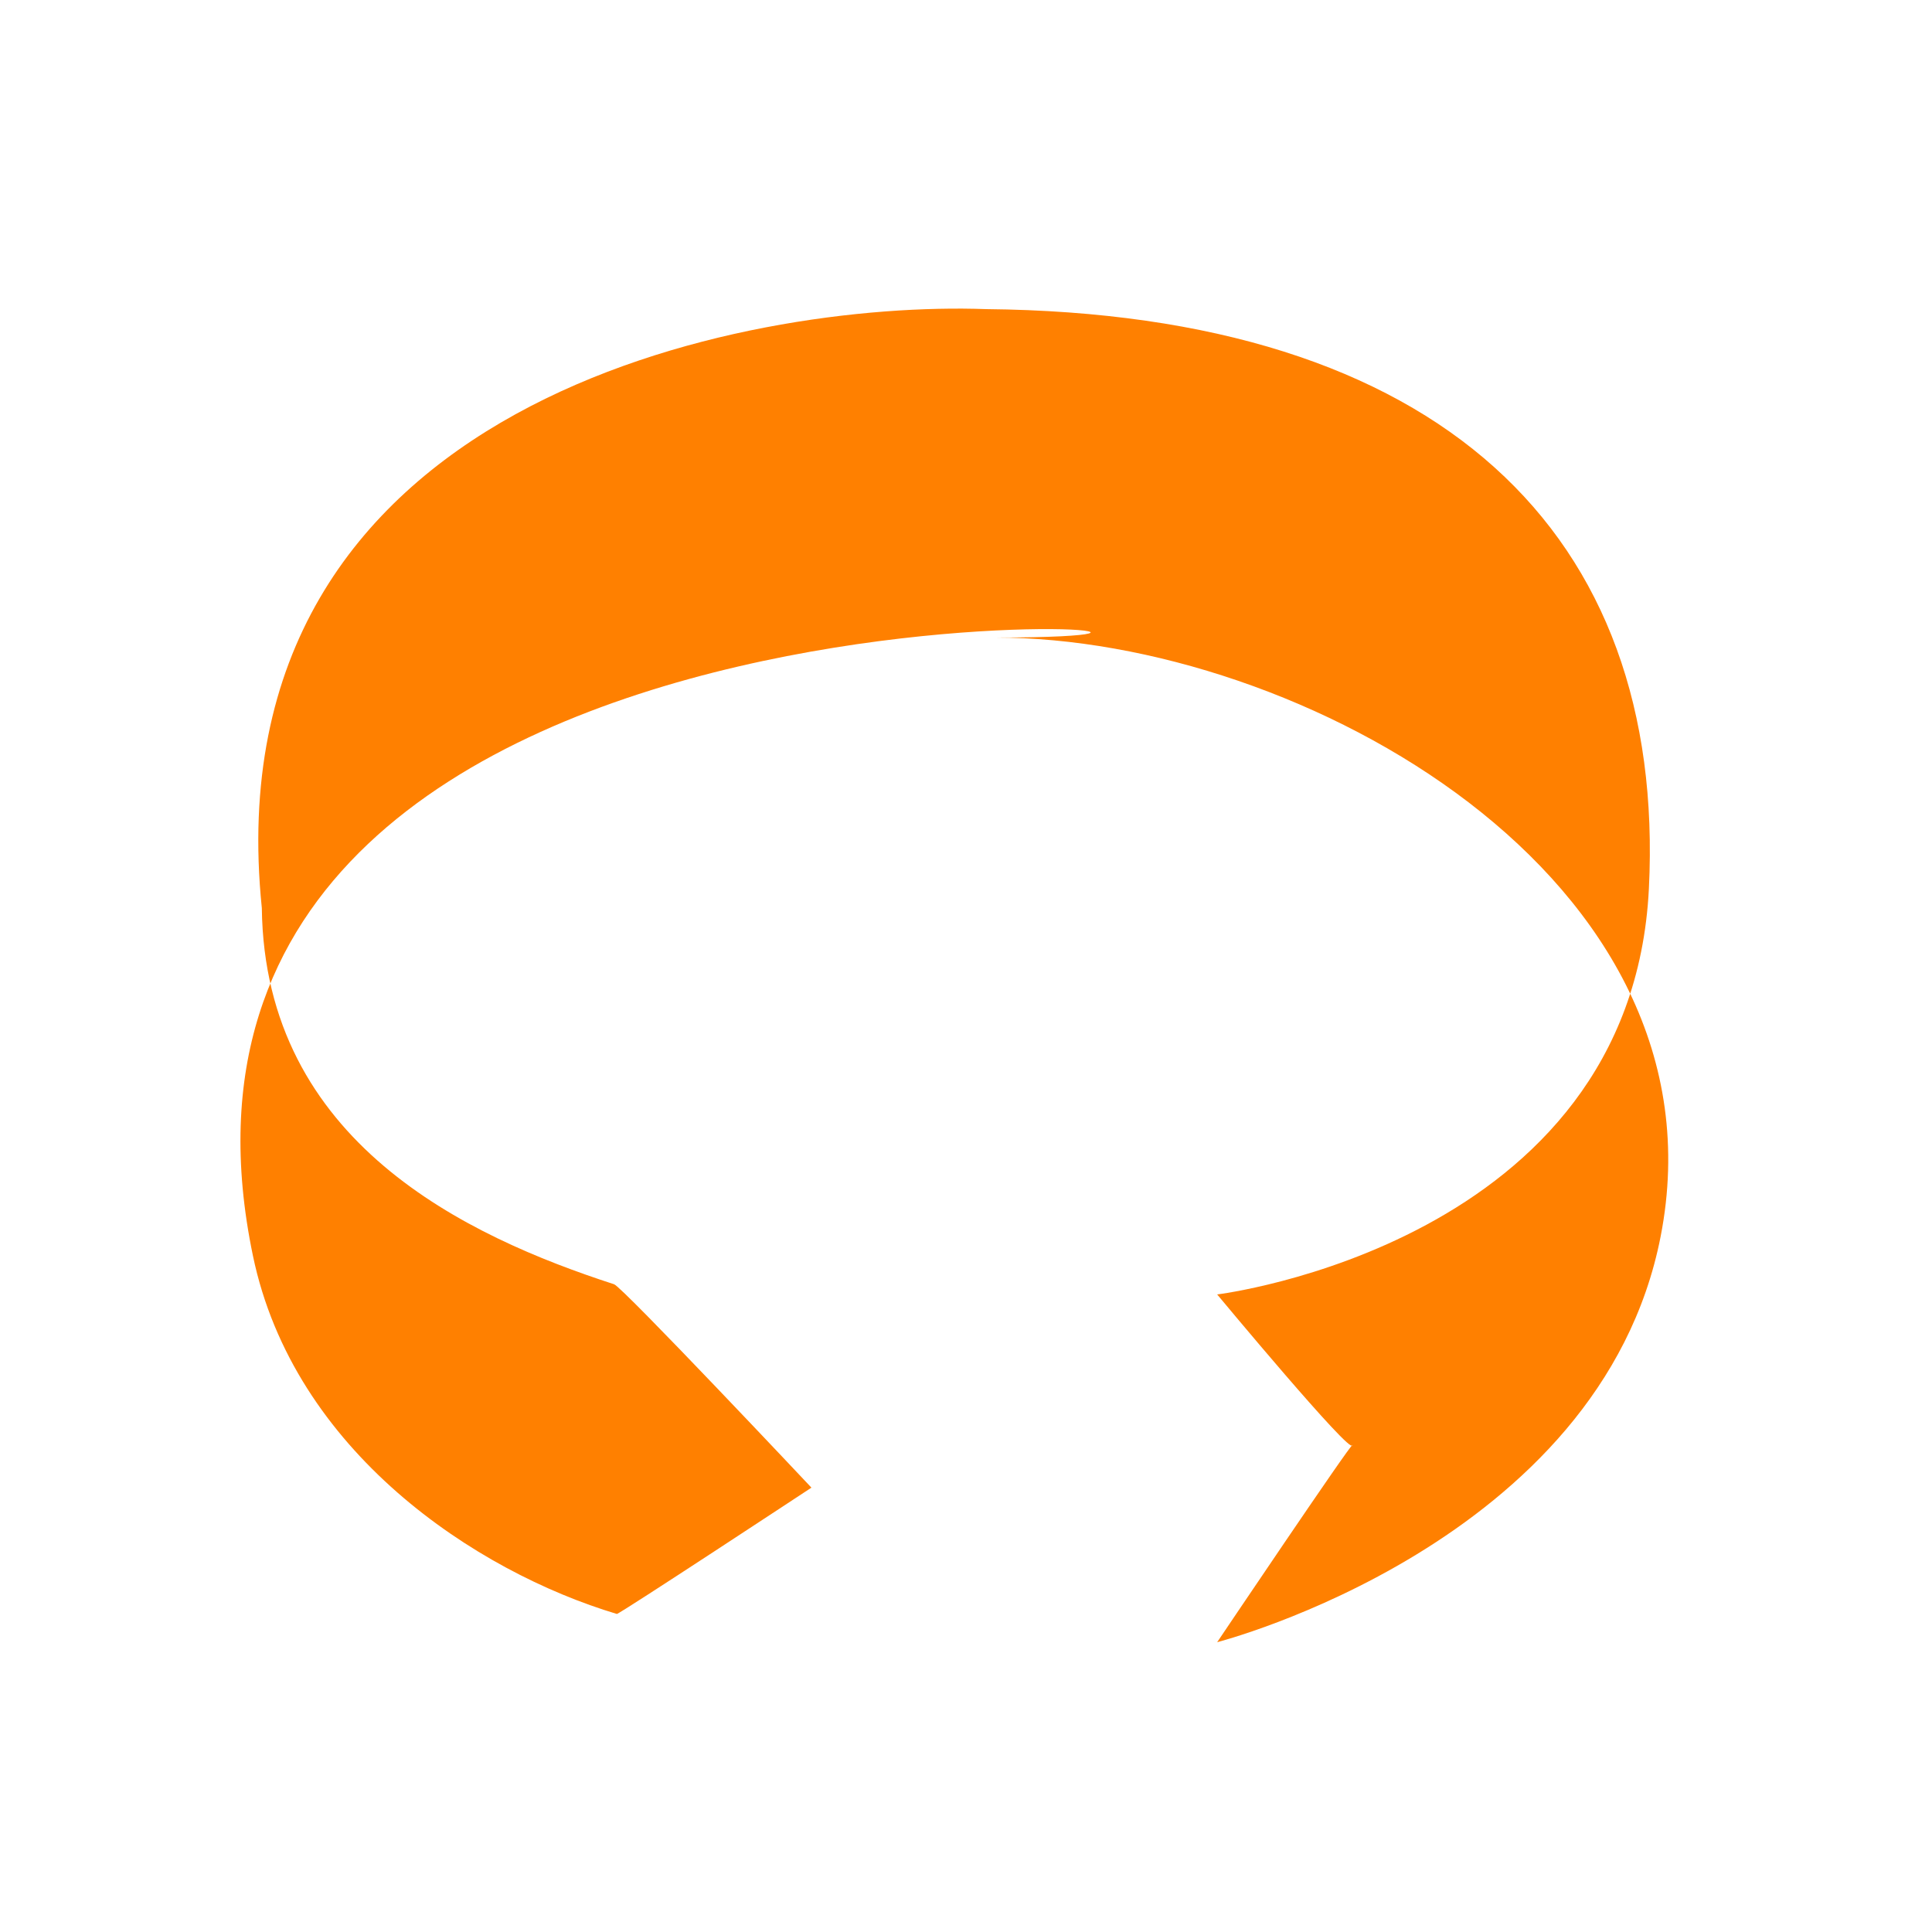 <svg xmlns="http://www.w3.org/2000/svg" width="100" height="100" viewBox="0 0 100 100">
<defs>
    <style>
      .cls-1 {
        fill: #ff8000;
        fill-rule: evenodd;
      }
    </style>
  </defs>
  <path class="cls-1" d="M42,77S32.225,66.616,31.785,66.473C24.165,64,13.7,59.118,13.552,47c-2.7-26.362,25.19-31.447,37.494-31,23.49,0.224,35.218,11.609,34.3,30S63,67,63,67s7,8.428,7,7.8c0-.2-7,10.2-7,10.2s19.845-5.1,22.954-21c3.629-18.553-18.609-31-34.448-31,23.8,0-46.469-6.667-38.414,32C15.2,75.122,24.616,81.347,31.928,83.538,32.029,83.568,42,77,42,77h0Z"/>
</svg>
